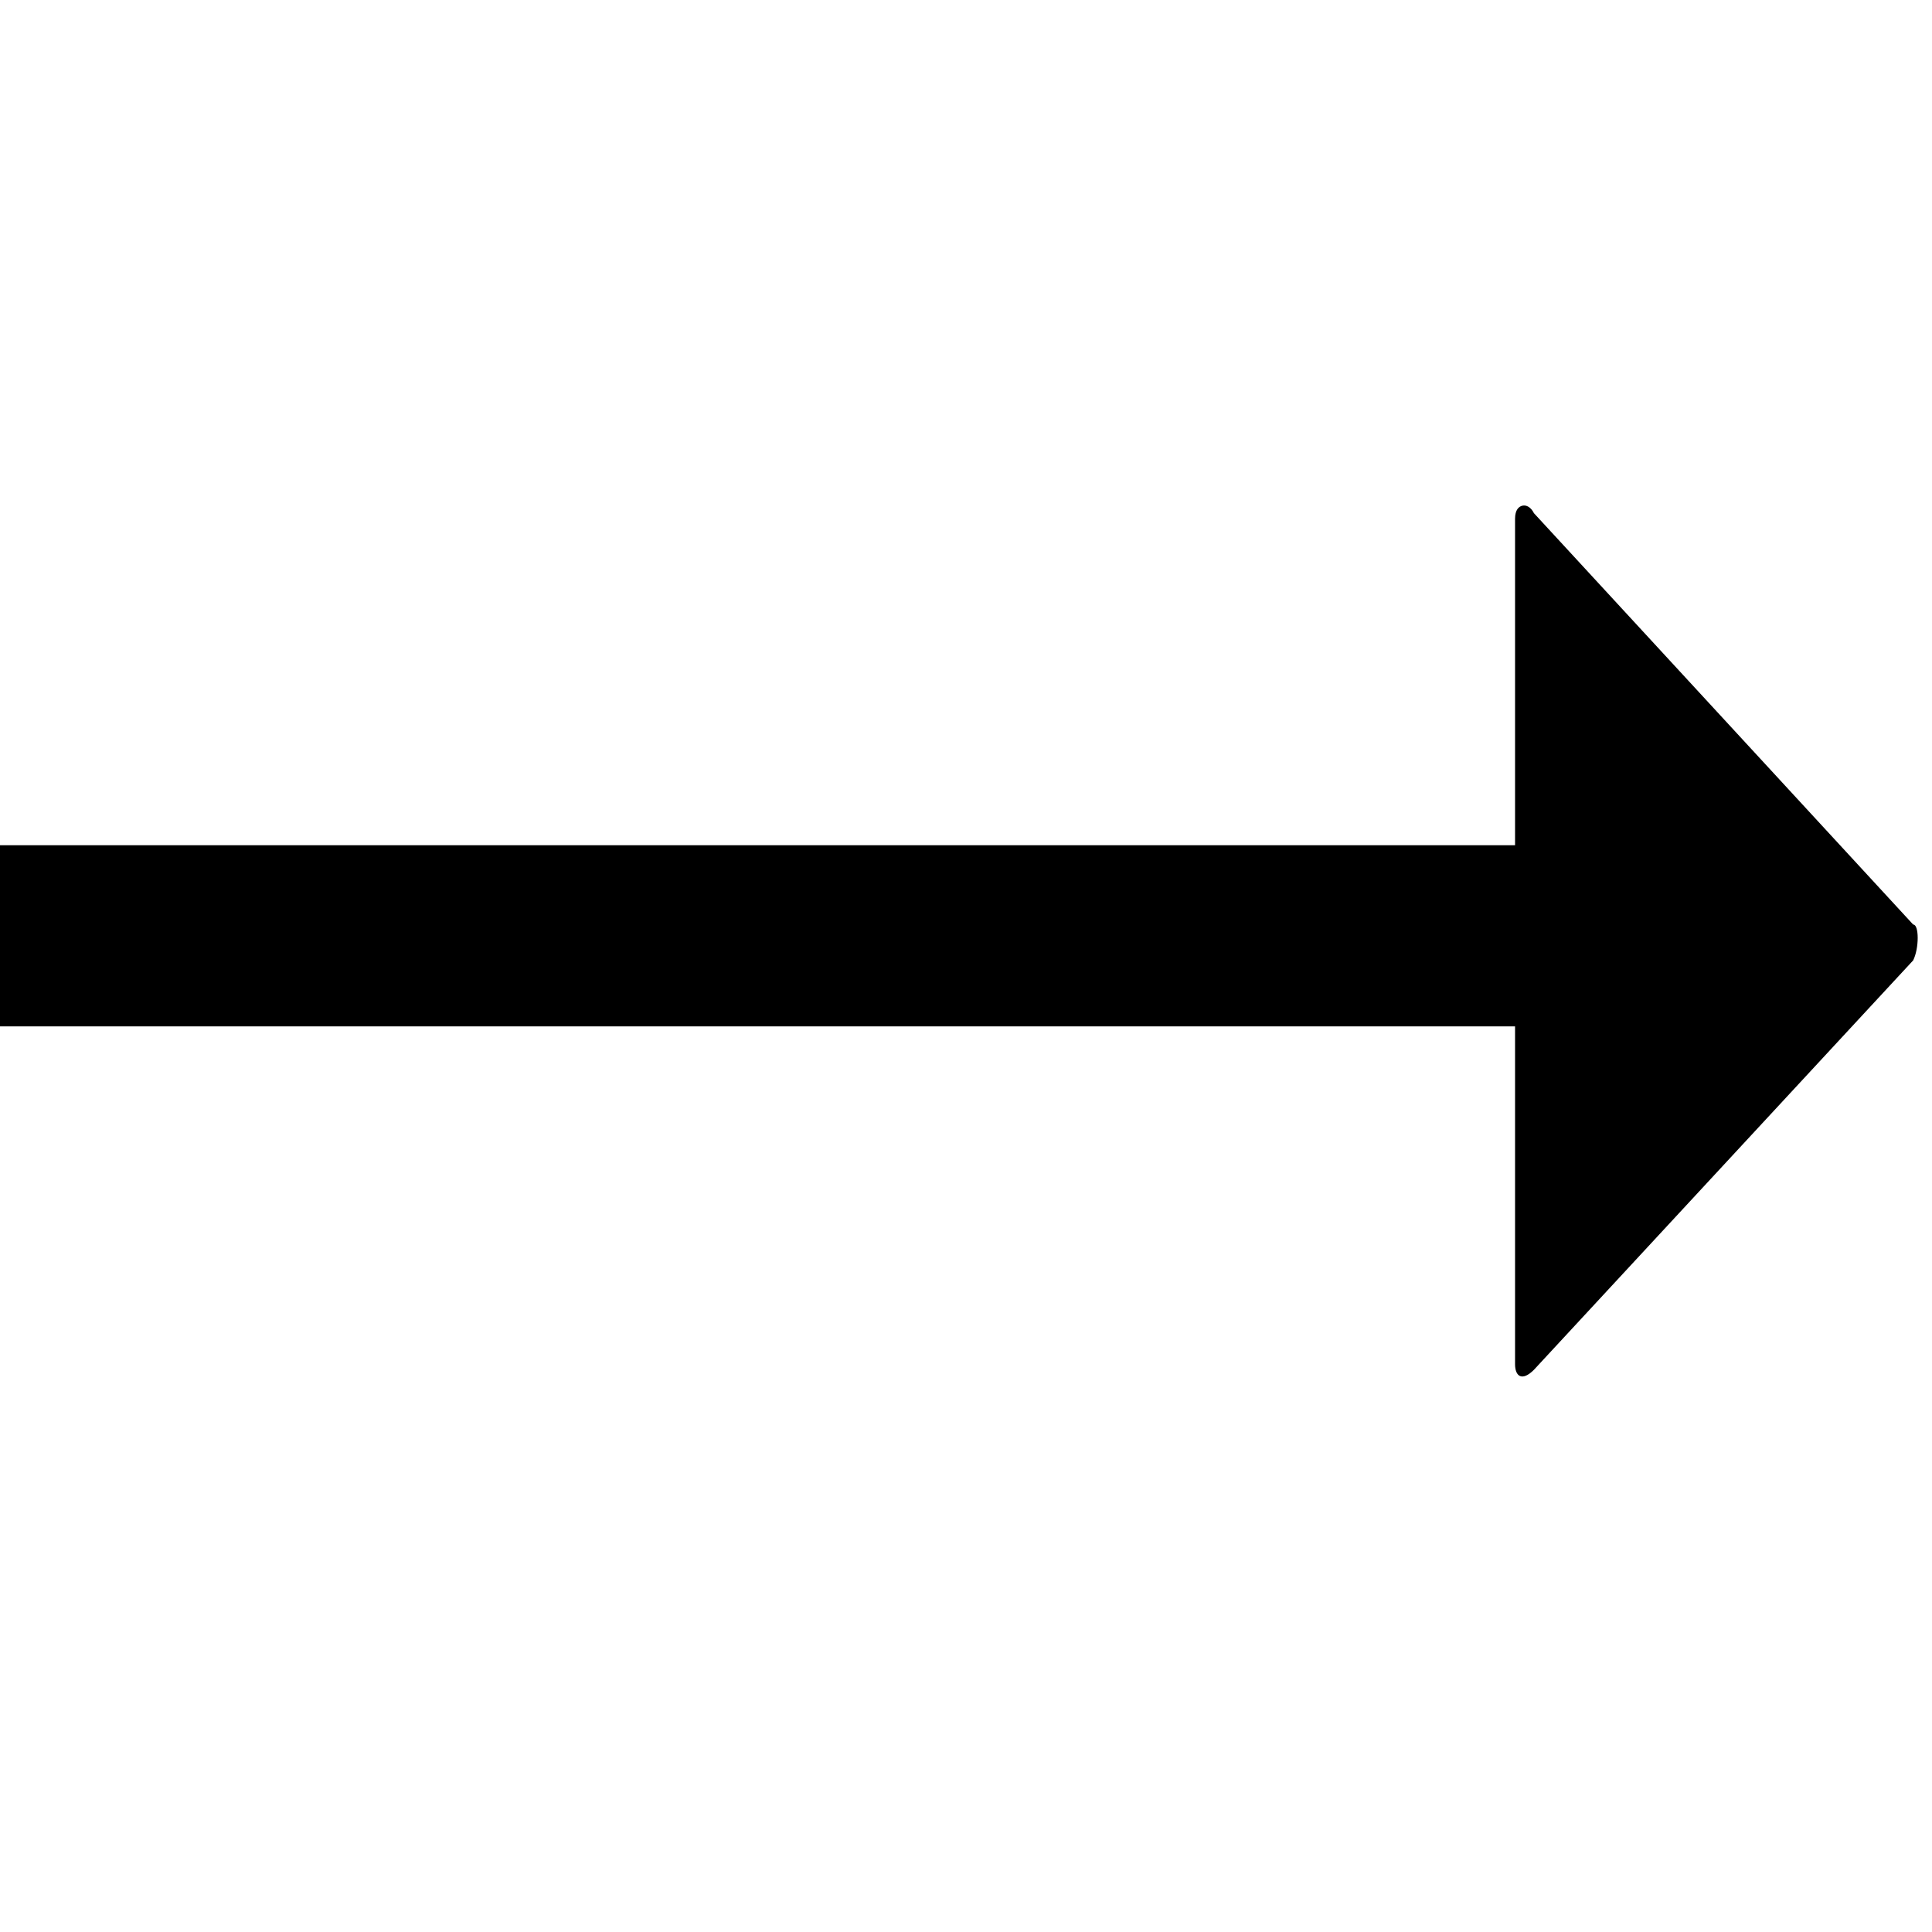 <svg xmlns="http://www.w3.org/2000/svg" version="1.1" data-icon="arrow-right-fill-large-oblique" width="32" height="32" data-container-transform="translate(0 8)" viewBox="0 0 32 32">
  <path d="M25.219.375c-.063.013-.125.069-.125.219v5.406h-25.094v3h25.094v5.594c0 .2.113.294.313.094l6.281-6.781c.1-.2.1-.594 0-.594l-6.281-6.813c-.05-.1-.125-.138-.188-.125z" transform="translate(0 8)" />
</svg>